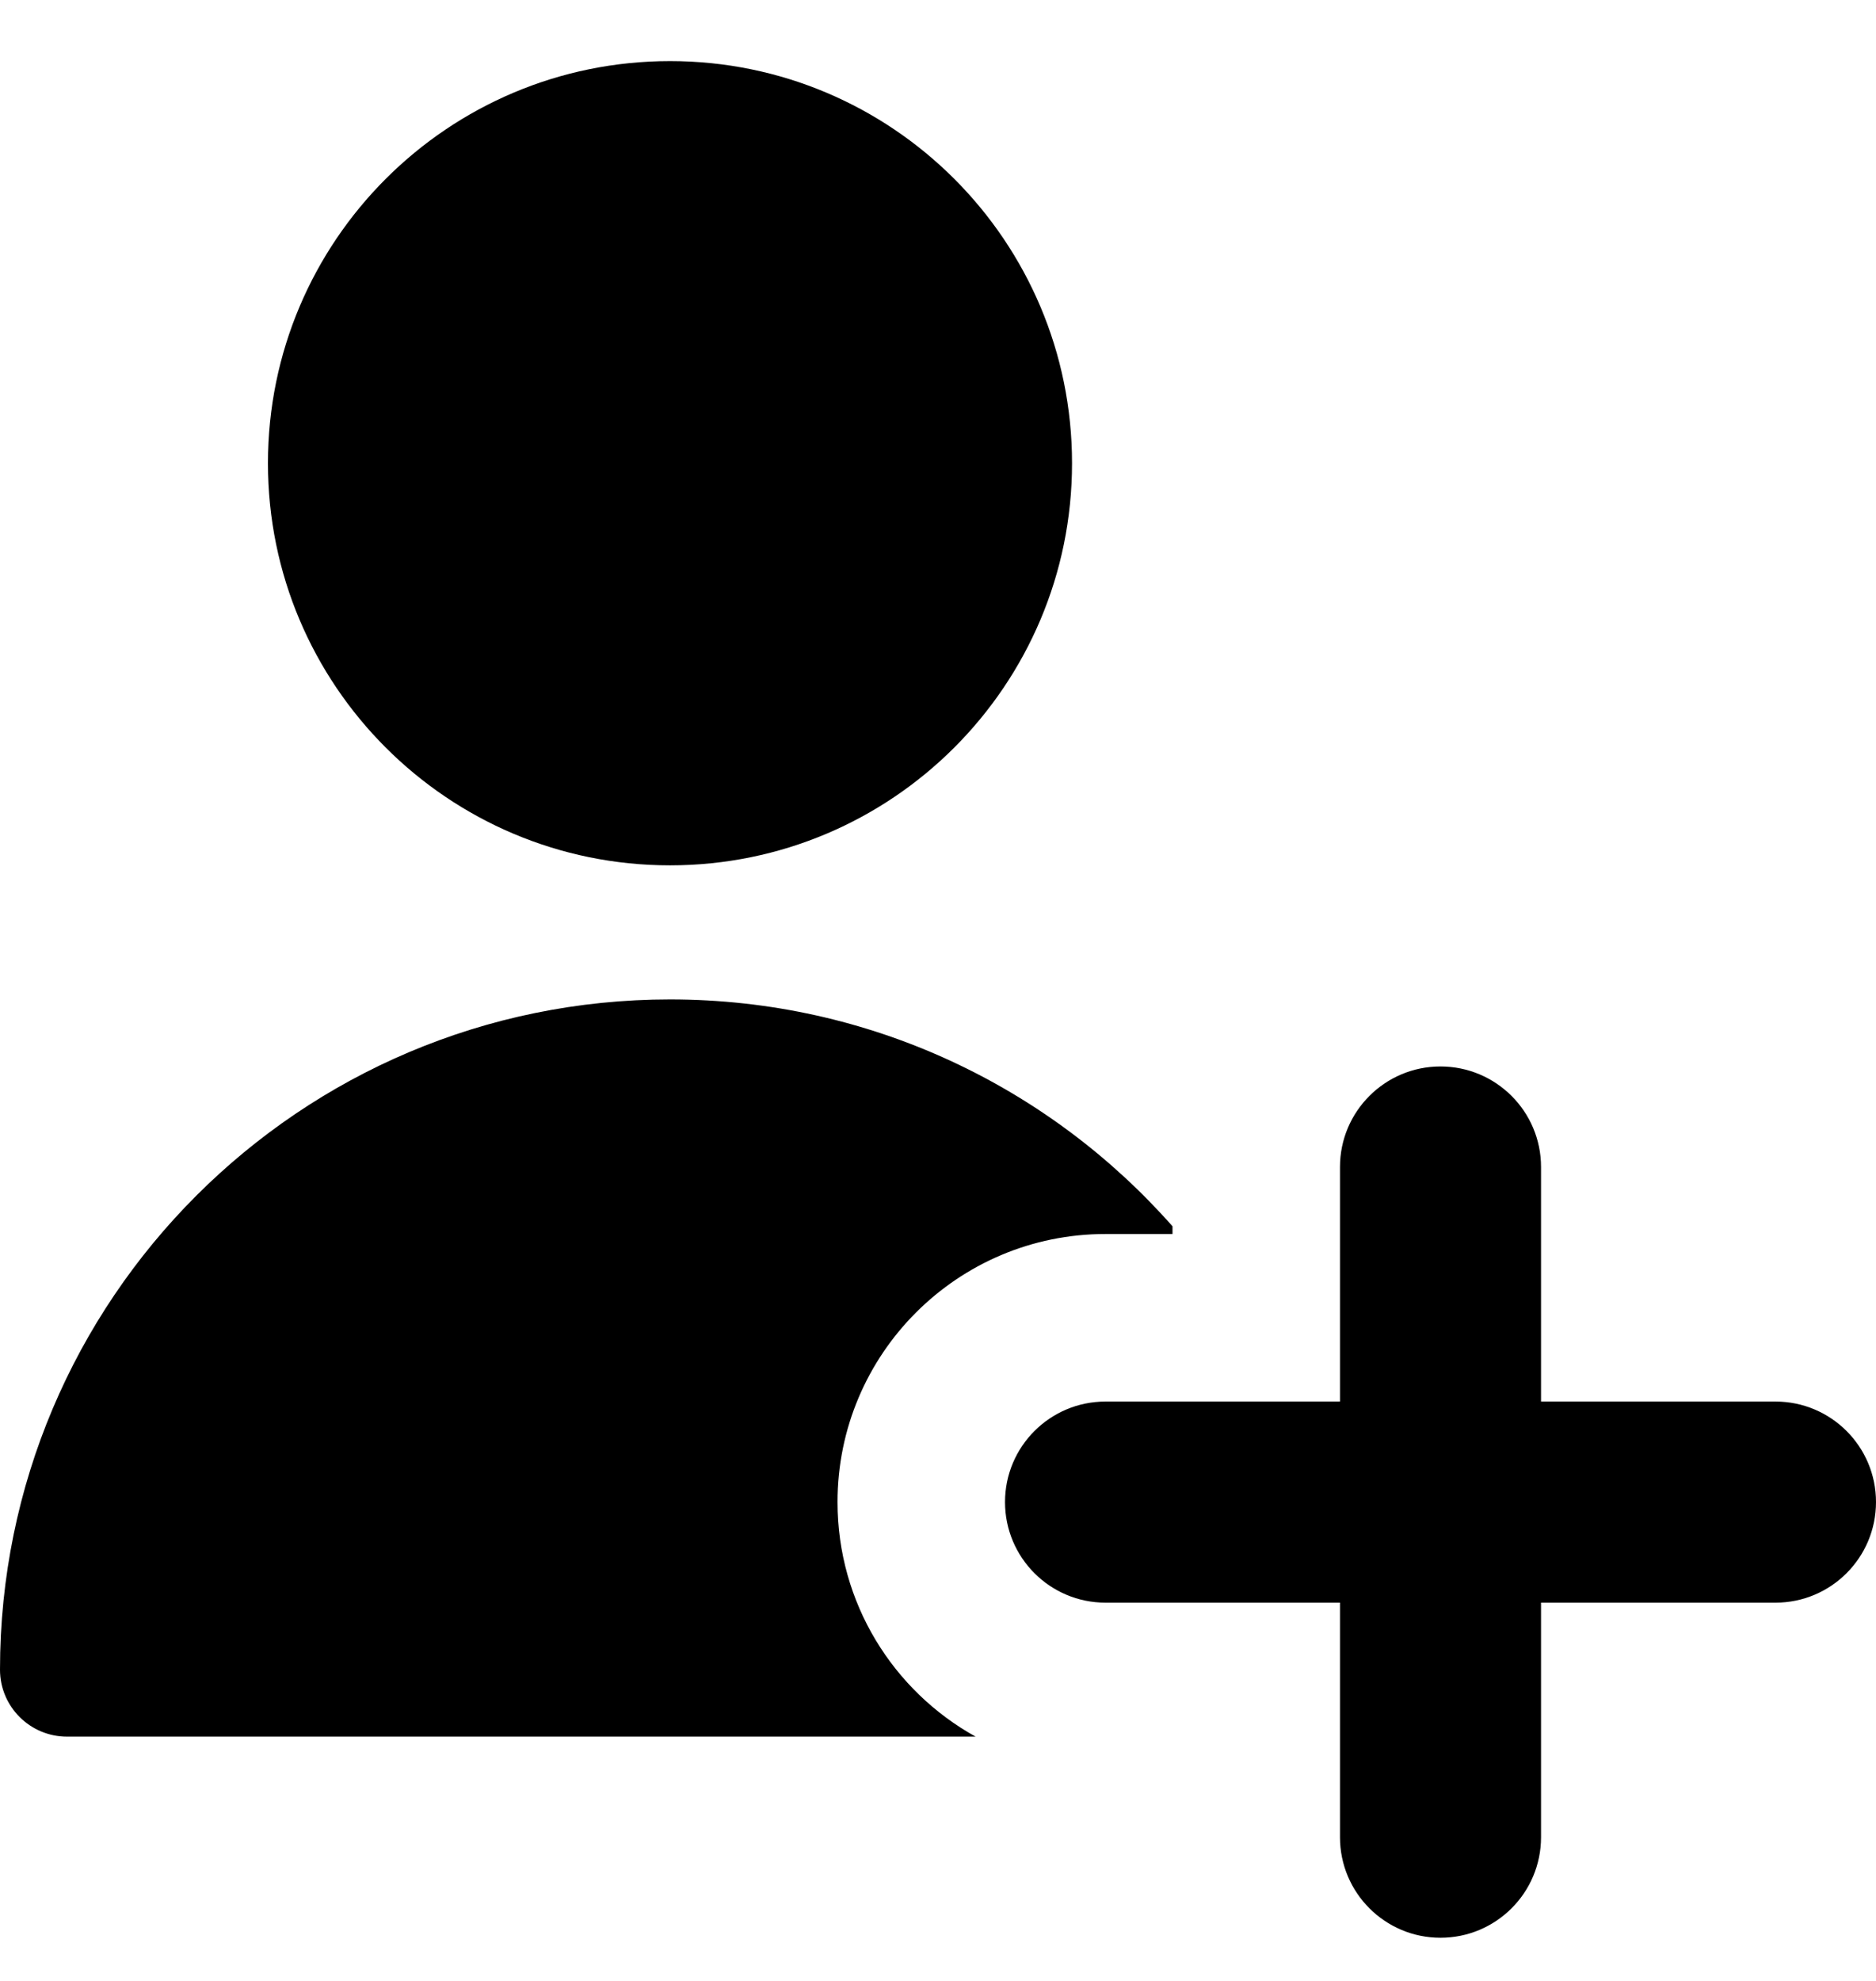 <svg width="18" height="19" viewBox="0 0 18 19" fill="none" xmlns="http://www.w3.org/2000/svg">
<path fill-rule="evenodd" clip-rule="evenodd" d="M10.286 4.443C10.286 6.573 8.559 8.3 6.429 8.3C4.298 8.3 2.571 6.573 2.571 4.443C2.571 2.313 4.298 0.586 6.429 0.586C8.559 0.586 10.286 2.313 10.286 4.443ZM13.821 10.229C14.354 10.229 14.786 10.661 14.786 11.193V13.443H17.036C17.568 13.443 18 13.875 18 14.407C18 14.94 17.568 15.372 17.036 15.372H14.786V17.622C14.786 18.154 14.354 18.586 13.821 18.586C13.289 18.586 12.857 18.154 12.857 17.622V15.372H10.607C10.075 15.372 9.643 14.94 9.643 14.407C9.643 13.875 10.075 13.443 10.607 13.443H12.857V11.193C12.857 10.661 13.289 10.229 13.821 10.229ZM6.429 9.586C8.349 9.586 10.072 10.428 11.25 11.762V11.836H10.607C9.187 11.836 8.036 12.987 8.036 14.407C8.036 15.376 8.571 16.219 9.361 16.657H0.643C0.288 16.657 0 16.369 0 16.015C0 12.464 2.878 9.586 6.429 9.586Z" fill="black"/>
</svg>
